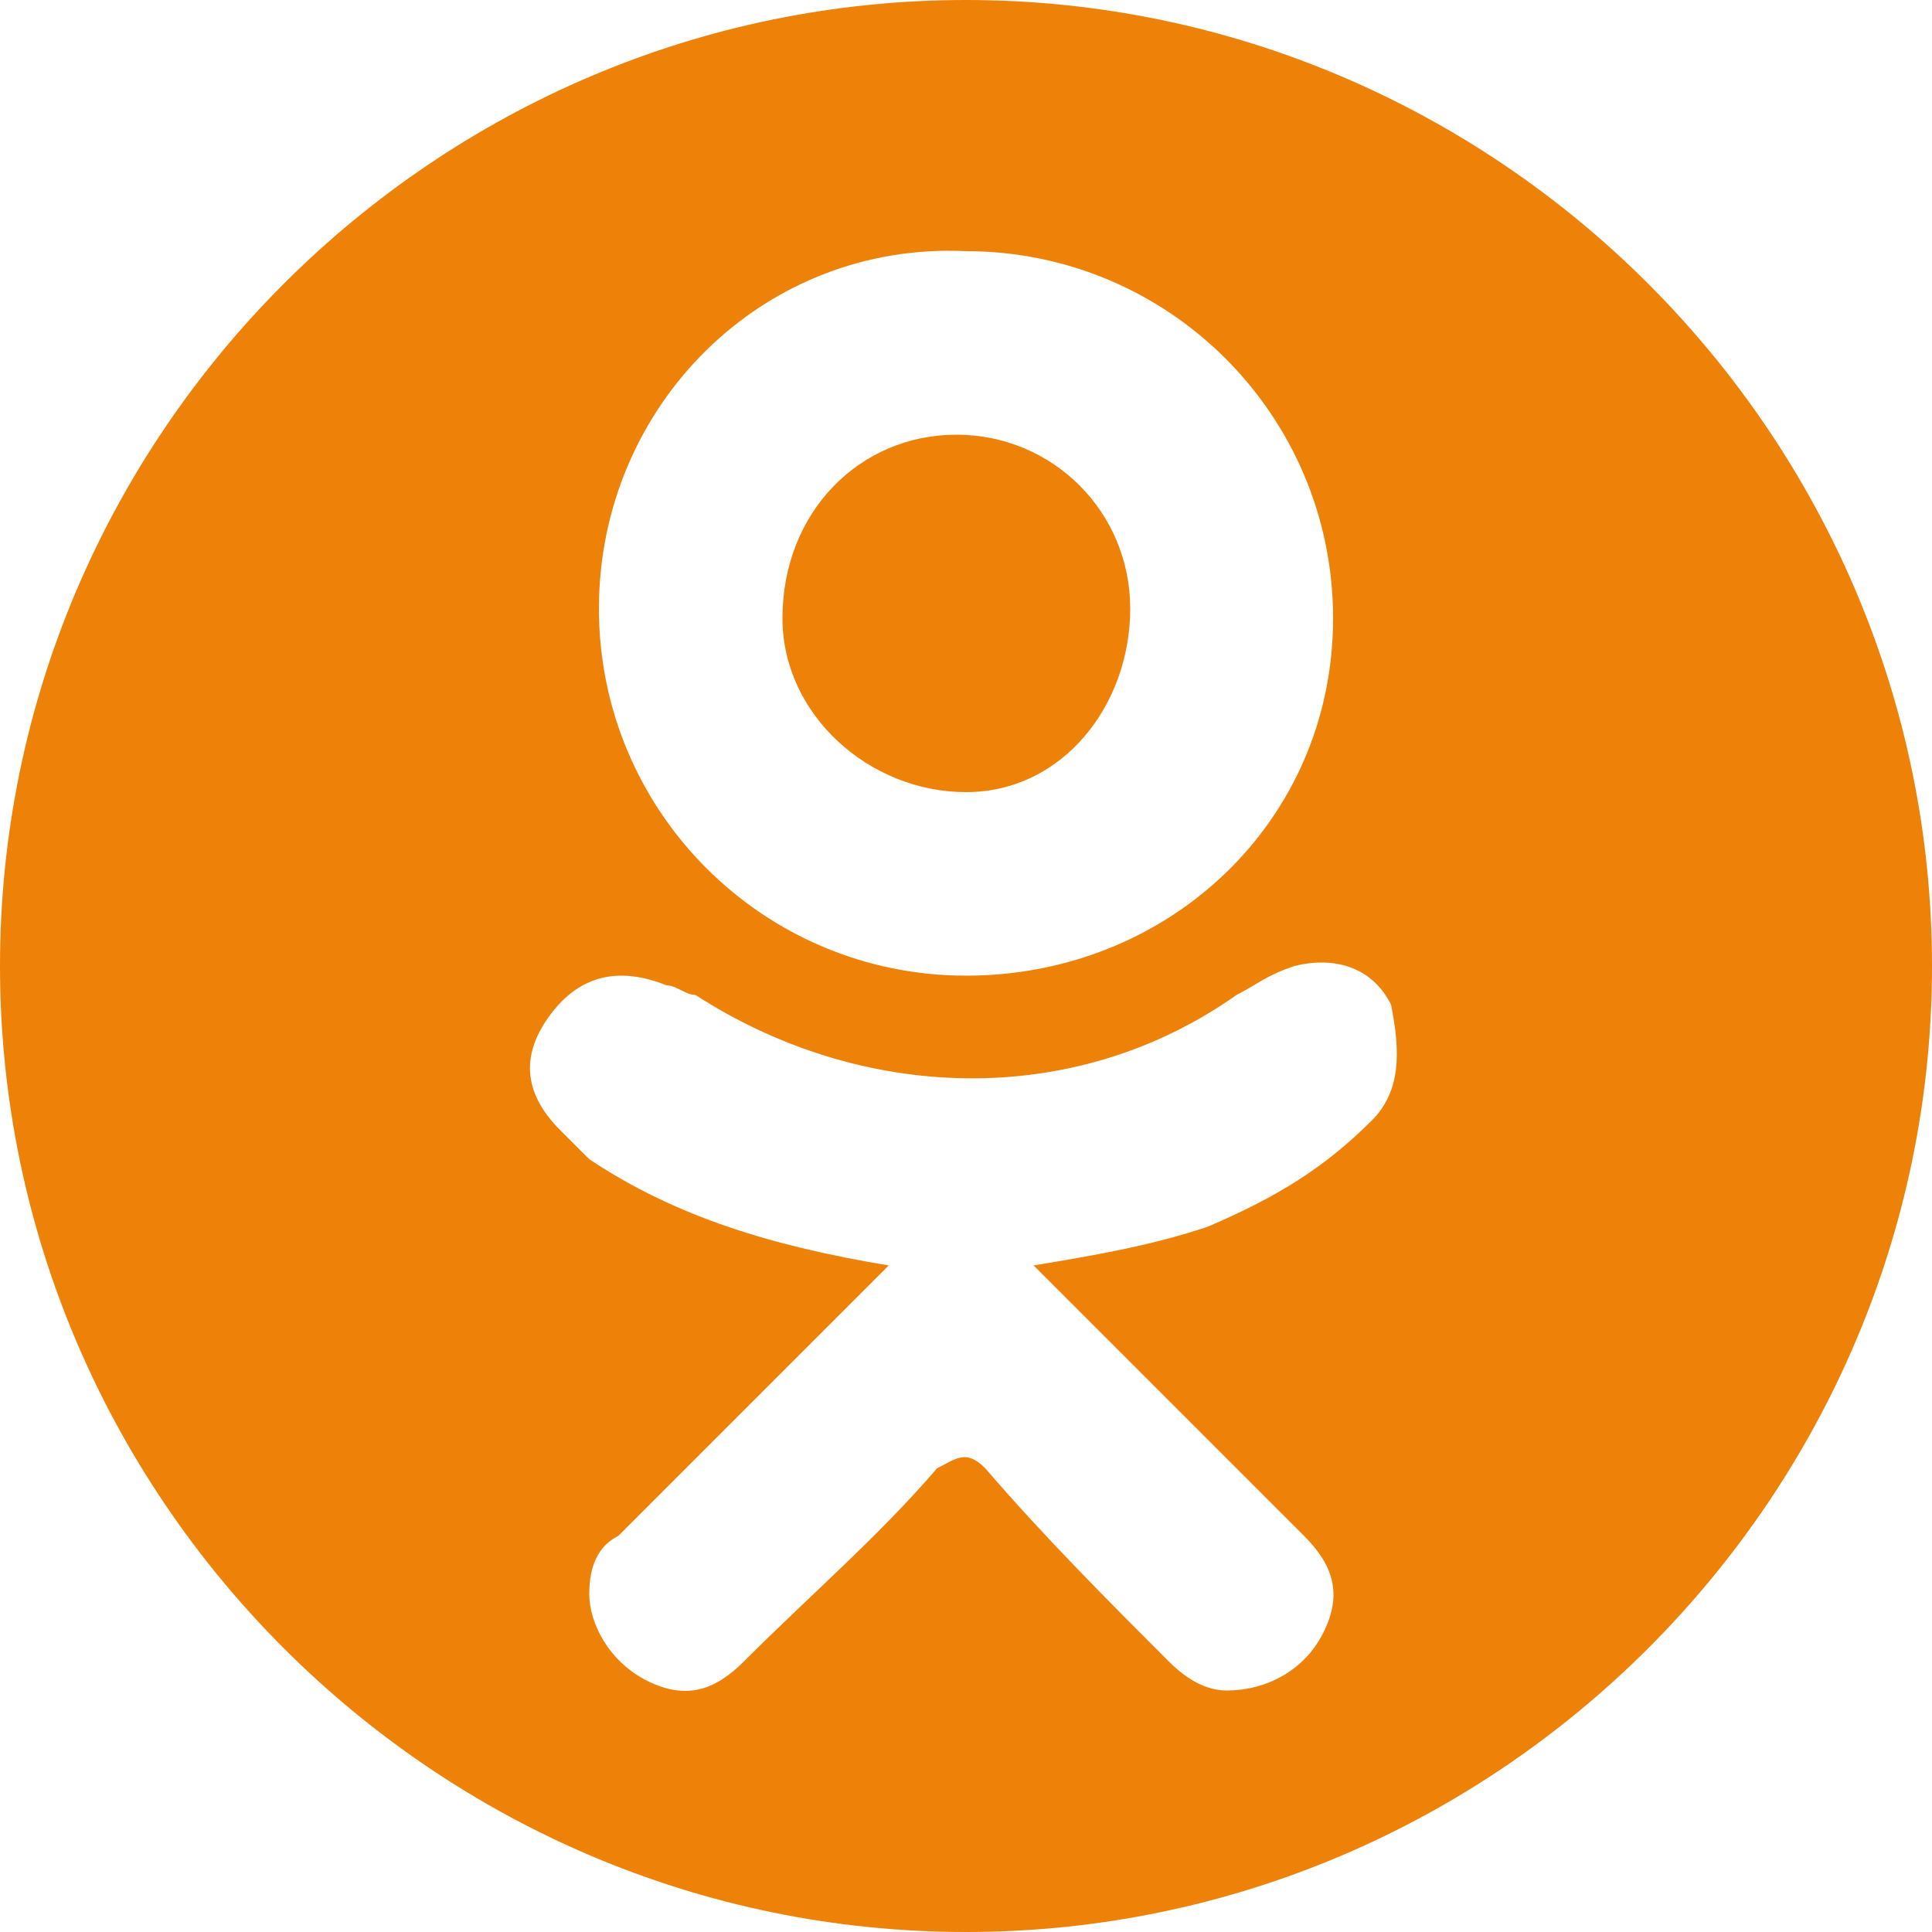<svg width="24" height="24" viewBox="0 0 24 24" fill="none" xmlns="http://www.w3.org/2000/svg">
<path d="M12 0C5.4 0 0 5.4 0 12C0 18.6 5.4 24 12 24C18.6 24 24 18.6 24 12C24 5.4 18.6 0 12 0ZM12 3.12C14.52 3.12 16.56 5.16 16.56 7.68C16.56 10.2 14.52 12.12 12 12.12C9.48 12.12 7.44 10.08 7.44 7.56C7.44 5.04 9.48 3 12 3.12ZM17.04 13.92C16.44 14.52 15.84 14.88 15 15.24C14.28 15.48 13.56 15.6 12.84 15.72C12.96 15.84 12.96 15.84 13.08 15.96C14.16 17.04 15.12 18 16.2 19.08C16.56 19.44 16.68 19.8 16.44 20.28C16.2 20.76 15.72 21 15.24 21C15 21 14.76 20.88 14.52 20.64C13.8 19.92 12.96 19.08 12.24 18.24C12 18 11.88 18.12 11.64 18.24C10.92 19.08 10.08 19.8 9.24 20.64C8.88 21 8.52 21.12 8.04 20.88C7.56 20.64 7.32 20.16 7.32 19.8C7.32 19.44 7.44 19.2 7.68 19.08C8.76 18 9.72 17.04 10.8 15.96C10.8 15.96 10.92 15.84 11.04 15.72C9.6 15.48 8.4 15.12 7.32 14.4C7.2 14.28 7.08 14.16 6.96 14.04C6.48 13.56 6.48 13.08 6.84 12.6C7.2 12.12 7.68 12 8.28 12.24C8.4 12.24 8.52 12.36 8.64 12.36C10.68 13.68 13.32 13.8 15.36 12.36C15.6 12.24 15.72 12.12 16.08 12C16.56 11.88 17.04 12 17.28 12.48C17.4 13.08 17.4 13.56 17.04 13.92ZM9.72 7.68C9.72 6.36 10.68 5.4 11.88 5.4C13.08 5.4 14.04 6.36 14.04 7.56C14.04 8.76 13.2 9.84 12 9.84C10.8 9.84 9.72 8.88 9.72 7.68Z" fill="#EE8208"/>
</svg>
